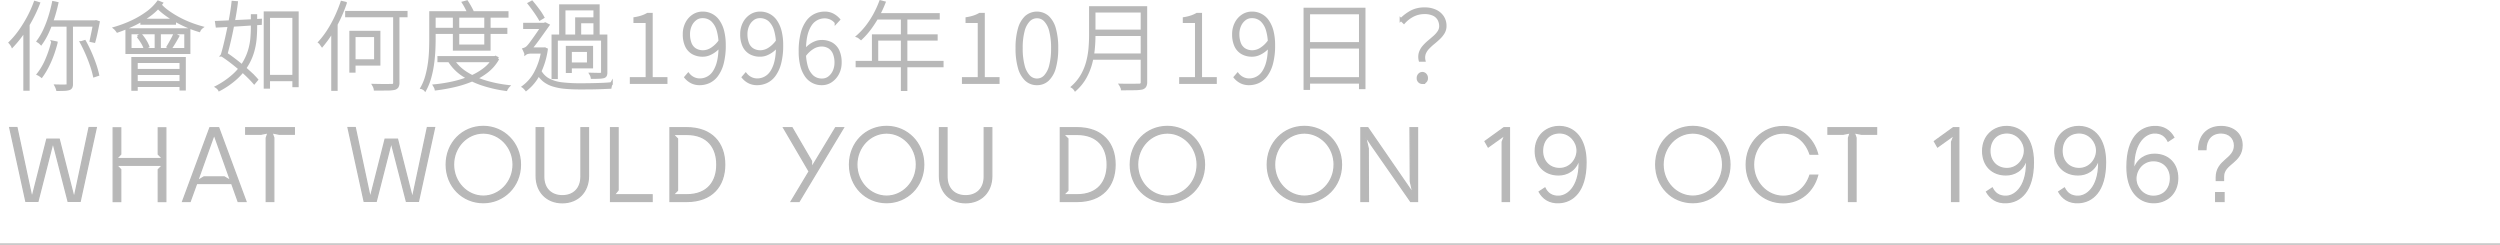 <svg xmlns="http://www.w3.org/2000/svg" width="1858.568" height="181.954" viewBox="0 0 1858.568 181.954">
  <g id="Group_294" data-name="Group 294" transform="translate(-30.812 -75.364)">
    <g id="Group_292" data-name="Group 292" transform="translate(0 -5.354)">
      <g id="Group_291" data-name="Group 291" transform="translate(38.074 174.732)">
        <path id="Path_17" data-name="Path 17" d="M65.639,184.3H74.8L85.452,226.27h.862L97.041,175.7h5.326L90.385,230.491H81.457L70.573,188.2h-.784L58.983,230.491H50.055L38.074,175.7H43.4l10.806,50.57h.783Z" transform="translate(-38.074 -174.824)" fill="#b8b8b8" stroke="#b8b8b8" stroke-width="1"/>
        <path id="Path_18" data-name="Path 18" d="M159.782,198.732l-3.211-3.265V175.876h5.56v54.791h-5.56V206.934l3.211-3.265h-34.3l3.132,3.186v23.812h-5.56V175.876h5.56v19.591l-3.132,3.265Z" transform="translate(-46.148 -174.841)" fill="#b8b8b8" stroke="#b8b8b8" stroke-width="1"/>
        <path id="Path_19" data-name="Path 19" d="M216.577,217.2H190.5l-4.855,13.379h-5.559l20.282-54.791h6.5l20.283,54.791h-5.8Zm-13.391-35.518L191.2,215.208l4.777-2.867h15.036l4.777,2.867-11.981-33.527Z" transform="translate(-51.566 -174.832)" fill="#b8b8b8" stroke="#b8b8b8" stroke-width="1"/>
        <path id="Path_20" data-name="Path 20" d="M231.921,175.788h36.1v4.778H256.667l-5.246-1.035,1.331,3.743v47.3h-5.56V183.354l1.331-3.823-5.168,1.035H231.921Z" transform="translate(-56.491 -174.832)" fill="#b8b8b8" stroke="#b8b8b8" stroke-width="1"/>
        <path id="Path_21" data-name="Path 21" d="M343.539,184.3H352.7l10.65,41.969h.862l10.729-50.57h5.325l-11.981,54.791h-8.928L348.473,188.2h-.783l-10.807,42.287h-8.928L315.974,175.7H321.3l10.807,50.57h.783Z" transform="translate(-64.477 -174.824)" fill="#b8b8b8" stroke="#b8b8b8" stroke-width="1"/>
        <path id="Path_22" data-name="Path 22" d="M396.629,203.083c0-16.245,12.139-28.351,27.566-28.351,15.113,0,27.565,12.105,27.565,28.351s-12.452,28.272-27.565,28.272C408.768,231.355,396.629,219.329,396.629,203.083Zm49.727,0c0-13.219-10.258-23.493-22.161-23.493-11.982,0-22.162,10.273-22.162,23.493s10.18,23.494,22.162,23.494C436.1,226.576,446.357,216.3,446.357,203.083Z" transform="translate(-72.14 -174.732)" fill="#b8b8b8" stroke="#b8b8b8" stroke-width="1"/>
        <path id="Path_23" data-name="Path 23" d="M470.533,211.7V175.788h5.56v36.394c0,8.681,5.4,14.176,13.861,14.176s13.861-5.5,13.861-14.176V175.788h5.56V211.7c0,11.787-7.91,19.83-19.421,19.83S470.533,223.491,470.533,211.7Z" transform="translate(-79.162 -174.832)" fill="#b8b8b8" stroke="#b8b8b8" stroke-width="1"/>
        <path id="Path_24" data-name="Path 24" d="M562.484,225.641v4.938H531.629V175.788h5.56v46.349l-2.819,3.5Z" transform="translate(-84.966 -174.832)" fill="#b8b8b8" stroke="#b8b8b8" stroke-width="1"/>
        <path id="Path_25" data-name="Path 25" d="M621.08,203.183c0,16.007-9.554,27.4-28.27,27.4H580.437V175.788H592.81C611.526,175.788,621.08,187.176,621.08,203.183Zm-5.795,0c0-12.264-6.5-22.457-22.475-22.457h-10.1l3.29,3.265v38.385l-3.29,3.265h10.1C608.786,225.641,615.285,215.447,615.285,203.183Z" transform="translate(-89.604 -174.832)" fill="#b8b8b8" stroke="#b8b8b8" stroke-width="1"/>
        <path id="Path_26" data-name="Path 26" d="M694.5,205.493l17.933-29.7h5.795l-32.969,54.791h-5.873l13.391-22.3L673.75,175.788h6.265L694.5,200.635Z" transform="translate(-98.469 -174.832)" fill="#b8b8b8" stroke="#b8b8b8" stroke-width="1"/>
        <path id="Path_27" data-name="Path 27" d="M727.924,203.083c0-16.245,12.138-28.351,27.565-28.351,15.114,0,27.566,12.105,27.566,28.351s-12.452,28.272-27.566,28.272C740.062,231.355,727.924,219.329,727.924,203.083Zm49.728,0c0-13.219-10.259-23.493-22.162-23.493-11.981,0-22.162,10.273-22.162,23.493s10.181,23.494,22.162,23.494C767.392,226.576,777.651,216.3,777.651,203.083Z" transform="translate(-103.616 -174.732)" fill="#b8b8b8" stroke="#b8b8b8" stroke-width="1"/>
        <path id="Path_28" data-name="Path 28" d="M801.827,211.7V175.788h5.56v36.394c0,8.681,5.4,14.176,13.862,14.176s13.861-5.5,13.861-14.176V175.788h5.56V211.7c0,11.787-7.91,19.83-19.421,19.83S801.827,223.491,801.827,211.7Z" transform="translate(-110.638 -174.832)" fill="#b8b8b8" stroke="#b8b8b8" stroke-width="1"/>
        <path id="Path_29" data-name="Path 29" d="M941.755,203.183c0,16.007-9.554,27.4-28.27,27.4H901.112V175.788h12.373C932.2,175.788,941.755,187.176,941.755,203.183Zm-5.795,0c0-12.264-6.5-22.457-22.475-22.457h-10.1l3.29,3.265v38.385l-3.29,3.265h10.1C929.461,225.641,935.961,215.447,935.961,203.183Z" transform="translate(-120.071 -174.832)" fill="#b8b8b8" stroke="#b8b8b8" stroke-width="1"/>
        <path id="Path_30" data-name="Path 30" d="M958.573,203.083c0-16.245,12.138-28.351,27.566-28.351,15.113,0,27.565,12.105,27.565,28.351s-12.452,28.272-27.565,28.272C970.711,231.355,958.573,219.329,958.573,203.083Zm49.727,0c0-13.219-10.259-23.493-22.161-23.493-11.982,0-22.162,10.273-22.162,23.493s10.18,23.494,22.162,23.494C998.041,226.576,1008.3,216.3,1008.3,203.083Z" transform="translate(-125.53 -174.732)" fill="#b8b8b8" stroke="#b8b8b8" stroke-width="1"/>
        <path id="Path_31" data-name="Path 31" d="M1071.1,203.083c0-16.245,12.138-28.351,27.565-28.351,15.114,0,27.566,12.105,27.566,28.351s-12.452,28.272-27.566,28.272C1083.236,231.355,1071.1,219.329,1071.1,203.083Zm49.727,0c0-13.219-10.259-23.493-22.162-23.493-11.981,0-22.161,10.273-22.161,23.493s10.18,23.494,22.161,23.494C1110.566,226.576,1120.825,216.3,1120.825,203.083Z" transform="translate(-136.221 -174.732)" fill="#b8b8b8" stroke="#b8b8b8" stroke-width="1"/>
        <path id="Path_32" data-name="Path 32" d="M1184.759,215.686l-.235-39.9h5.56v54.791h-5.091l-29.054-41.73-4.072-6.132-.235.637,1.8,7.8.157,39.42h-5.56V175.788h5.091l33.125,48.1.234-.637Z" transform="translate(-143.53 -174.832)" fill="#b8b8b8" stroke="#b8b8b8" stroke-width="1"/>
        <path id="Path_33" data-name="Path 33" d="M1250,185.9l14.018-10.114h4.072v54.791h-5.326V186.3l1.88-4.858-.078-.159-12.217,8.76Z" transform="translate(-153.218 -174.832)" fill="#b8b8b8" stroke="#b8b8b8" stroke-width="1"/>
        <path id="Path_34" data-name="Path 34" d="M1328.943,201.338c0,21.9-10.024,29.545-19.891,30.023-7.674.4-12.216-3.345-14.879-8.044l4.229-2.787c1.722,3.5,4.855,6.451,10.65,6.132,7.048-.4,15.819-8.362,14.8-27.714-2.349,8.52-9.084,11.786-15.271,11.786-10.494,0-17.307-7.088-17.307-17.759,0-11.548,8.536-18.556,18.56-18.158C1320.33,175.216,1328.943,183.579,1328.943,201.338Zm-32.342-8.362c0,7.725,5.326,13.06,12.687,13.06,7.91,0,13.078-6.768,13.078-13.378s-5.326-12.822-12.3-13.14C1302.318,179.119,1296.6,184.375,1296.6,192.976Z" transform="translate(-157.14 -174.739)" fill="#b8b8b8" stroke="#b8b8b8" stroke-width="1"/>
        <path id="Path_35" data-name="Path 35" d="M1390.214,203.083c0-16.245,12.138-28.351,27.566-28.351,15.114,0,27.565,12.105,27.565,28.351s-12.452,28.272-27.565,28.272C1402.353,231.355,1390.214,219.329,1390.214,203.083Zm49.727,0c0-13.219-10.259-23.493-22.161-23.493-11.982,0-22.162,10.273-22.162,23.493s10.18,23.494,22.162,23.494C1429.682,226.576,1439.941,216.3,1439.941,203.083Z" transform="translate(-166.54 -174.732)" fill="#b8b8b8" stroke="#b8b8b8" stroke-width="1"/>
        <path id="Path_36" data-name="Path 36" d="M1464.551,203.091c0-16.166,12.06-28.271,27.566-28.271,12.53,0,22.24,8.362,25.529,20.467h-5.717c-3.053-9.238-10.416-15.689-19.812-15.689-12.061,0-22.162,10.353-22.162,23.493,0,13.22,10.023,23.573,22.162,23.573,9.4,0,16.759-6.371,19.812-15.689h5.717c-3.289,12.185-13,20.467-25.529,20.467C1476.611,231.443,1464.551,219.417,1464.551,203.091Z" transform="translate(-173.603 -174.74)" fill="#b8b8b8" stroke="#b8b8b8" stroke-width="1"/>
        <path id="Path_37" data-name="Path 37" d="M1531.7,175.788h36.1v4.778h-11.355l-5.247-1.035,1.331,3.743v47.3h-5.56V183.354l1.331-3.823-5.168,1.035H1531.7Z" transform="translate(-179.983 -174.832)" fill="#b8b8b8" stroke="#b8b8b8" stroke-width="1"/>
        <path id="Path_38" data-name="Path 38" d="M1619.132,185.9l14.017-10.114h4.073v54.791H1631.9V186.3l1.88-4.858-.079-.159-12.216,8.76Z" transform="translate(-188.289 -174.832)" fill="#b8b8b8" stroke="#b8b8b8" stroke-width="1"/>
        <path id="Path_39" data-name="Path 39" d="M1696.435,201.338c0,21.9-10.024,29.545-19.891,30.023-7.675.4-12.216-3.345-14.879-8.044l4.228-2.787c1.723,3.5,4.856,6.451,10.651,6.132,7.048-.4,15.818-8.362,14.8-27.714-2.348,8.52-9.083,11.786-15.27,11.786-10.494,0-17.307-7.088-17.307-17.759,0-11.548,8.536-18.556,18.56-18.158C1687.82,175.216,1696.435,183.579,1696.435,201.338Zm-32.343-8.362c0,7.725,5.325,13.06,12.687,13.06,7.909,0,13.077-6.768,13.077-13.378s-5.325-12.822-12.294-13.14C1669.809,179.119,1664.092,184.375,1664.092,192.976Z" transform="translate(-192.055 -174.739)" fill="#b8b8b8" stroke="#b8b8b8" stroke-width="1"/>
        <path id="Path_40" data-name="Path 40" d="M1755.713,201.338c0,21.9-10.024,29.545-19.891,30.023-7.674.4-12.217-3.345-14.879-8.044l4.229-2.787c1.723,3.5,4.855,6.451,10.65,6.132,7.048-.4,15.819-8.362,14.8-27.714-2.349,8.52-9.084,11.786-15.271,11.786-10.493,0-17.307-7.088-17.307-17.759,0-11.548,8.536-18.556,18.56-18.158C1747.1,175.216,1755.713,183.579,1755.713,201.338Zm-32.343-8.362c0,7.725,5.326,13.06,12.687,13.06,7.909,0,13.078-6.768,13.078-13.378s-5.326-12.822-12.3-13.14C1729.087,179.119,1723.37,184.375,1723.37,192.976Z" transform="translate(-197.687 -174.739)" fill="#b8b8b8" stroke="#b8b8b8" stroke-width="1"/>
        <path id="Path_41" data-name="Path 41" d="M1777.323,204.84c0-21.9,10.024-29.545,19.892-30.023,7.674-.4,12.216,3.345,14.878,8.044l-4.228,2.787c-1.723-3.5-4.855-6.451-10.65-6.132-7.049.4-15.819,8.362-14.8,27.714,2.349-8.52,9.084-11.786,15.271-11.786,10.493,0,17.306,7.088,17.306,17.759,0,11.548-8.536,18.556-18.56,18.158C1785.938,230.962,1777.323,222.6,1777.323,204.84Zm32.343,8.362c0-7.725-5.325-13.06-12.686-13.06-7.91,0-13.078,6.768-13.078,13.378s5.325,12.822,12.295,13.14C1803.949,227.059,1809.666,221.8,1809.666,213.2Z" transform="translate(-203.319 -174.737)" fill="#b8b8b8" stroke="#b8b8b8" stroke-width="1"/>
        <path id="Path_42" data-name="Path 42" d="M1862.882,188.916c0-5.575-4.151-9.4-10.025-9.4-7.361,0-11.277,5.177-11.277,12.424h-5.325c0-9.477,5.639-17.122,16.6-17.122,9.006,0,15.584,5.256,15.584,13.857,0,13.061-13.782,13.538-13.782,23.254v2.947h-5.326v-2.23C1849.333,199.588,1862.882,199.269,1862.882,188.916Zm-14.019,35.04h6.187v6.53h-6.187Z" transform="translate(-208.918 -174.74)" fill="#b8b8b8" stroke="#b8b8b8" stroke-width="1"/>
      </g>
    </g>
    <line id="Line_81" data-name="Line 81" x2="1858.568" transform="translate(30.812 256.818)" fill="none" stroke="#b8b8b8" stroke-miterlimit="10" stroke-width="1"/>
    <g id="Group_293" data-name="Group 293">
      <path id="Path_43" data-name="Path 43" d="M56.868,77.064l2.691.792A104.712,104.712,0,0,1,54.107,89.7a103.184,103.184,0,0,1-6.691,10.836,82.714,82.714,0,0,1-7.4,9.072,3.618,3.618,0,0,0-.46-.792q-.319-.432-.673-.936a6.55,6.55,0,0,0-.637-.792,63.991,63.991,0,0,0,7.186-8.46A93.648,93.648,0,0,0,51.841,88.3,84.28,84.28,0,0,0,56.868,77.064Zm-7.717,17.5L51.7,91.9l.141.072v49.824h-2.69ZM70.463,77.208l2.761.576q-1.273,5.76-3.044,11.232a94.6,94.6,0,0,1-3.965,10.26,51.1,51.1,0,0,1-4.886,8.532c-.141-.144-.343-.336-.6-.576a8.246,8.246,0,0,0-.85-.684q-.46-.324-.814-.54a47.339,47.339,0,0,0,4.78-8.136,79.727,79.727,0,0,0,3.823-9.9A110.948,110.948,0,0,0,70.463,77.208Zm-.566,29.3,2.761.576a88.413,88.413,0,0,1-2.9,9.4A76.182,76.182,0,0,1,66,125.016a54.2,54.2,0,0,1-4.319,7.056q-.283-.216-.743-.54c-.308-.216-.614-.42-.921-.612a5.511,5.511,0,0,0-.814-.432,47.791,47.791,0,0,0,6.266-10.764A83.4,83.4,0,0,0,69.9,106.512ZM68.055,91.464h34.058V94.2H66.923Zm13.241.864h2.761v45.5a5.034,5.034,0,0,1-.46,2.448A2.686,2.686,0,0,1,82,141.432a12.484,12.484,0,0,1-3.151.468q-2.089.108-5.345.108a12.151,12.151,0,0,0-.461-1.4,12.321,12.321,0,0,0-.672-1.476q2.762.07,4.92.072t2.868-.072a1.231,1.231,0,0,0,.885-.252,1.413,1.413,0,0,0,.248-.972Zm9.984,14.616,2.478-.792q2.193,3.888,4.142,8.316t3.434,8.748a65.121,65.121,0,0,1,2.195,7.7l-2.62.864a67.176,67.176,0,0,0-2.16-7.668q-1.452-4.284-3.4-8.784T91.28,106.944Zm9.841-15.48h.425l.637-.144,1.771.576q-.709,3.6-1.558,7.6t-1.629,6.66l-2.336-.5q.354-1.728.85-4.032t.991-4.824q.493-2.52.849-4.824Z" fill="#b8b8b8" stroke="#b8b8b8" stroke-width="2"/>
      <path id="Path_44" data-name="Path 44" d="M148.419,76.776l2.478,1.008a41.32,41.32,0,0,1-8.85,8.748,72.478,72.478,0,0,1-11.471,6.912,111.06,111.06,0,0,1-12.461,5.148l-.531-.72c-.213-.288-.45-.576-.708-.864a6.818,6.818,0,0,0-.744-.72A88.306,88.306,0,0,0,128.7,91.572a68.335,68.335,0,0,0,11.258-6.552A37.867,37.867,0,0,0,148.419,76.776ZM125.054,97.368H171.36V114.5H125.054Zm2.548,2.448v12.24h41.209V99.816Zm1.841,18.936h38.518v22.9h-2.69V121.2H132.205v20.664h-2.762Zm1.77,8.856h35.261v2.52H131.213Zm.071,9h35.261v2.448H131.284Zm2.054-34.2,2.2-1.08a32.529,32.529,0,0,1,3.186,4.356,22.9,22.9,0,0,1,2.124,4.212l-2.337,1.224a20.236,20.236,0,0,0-2.053-4.248A40.849,40.849,0,0,0,133.338,102.408Zm2.832-12.1h24.5V92.76h-24.5Zm10.621,8.064h2.619v14.9h-2.619Zm2.761-19.8a34.57,34.57,0,0,0,6.089,5.472,73.339,73.339,0,0,0,7.789,4.86,74.355,74.355,0,0,0,8.638,4,90.667,90.667,0,0,0,8.638,2.88,5.278,5.278,0,0,0-1.027,1.044,6.3,6.3,0,0,0-.814,1.332,77.194,77.194,0,0,1-8.638-3.132,89.774,89.774,0,0,1-8.745-4.32,71.665,71.665,0,0,1-7.965-5.184,46.038,46.038,0,0,1-6.372-5.724Zm10.975,22.464,2.549,1.3q-1.275,2.3-2.726,4.716t-2.656,4.14l-2.053-1.08q1.132-1.872,2.585-4.5T160.527,101.04Z" fill="#b8b8b8" stroke="#b8b8b8" stroke-width="2"/>
      <path id="Path_45" data-name="Path 45" d="M191.681,91.9q4.035-.144,9.346-.4l11.329-.54q6.017-.288,12.178-.648l-.071,2.592q-5.877.36-11.718.756t-11.116.684q-5.275.288-9.523.5ZM218.3,86.928h2.691V95.5q0,4.248-.425,8.964a50.182,50.182,0,0,1-1.876,9.648,41.733,41.733,0,0,1-4.39,9.792,44.571,44.571,0,0,1-7.895,9.468,61.062,61.062,0,0,1-12.532,8.712,2.9,2.9,0,0,0-.531-.756l-.708-.72a3.949,3.949,0,0,0-.744-.612,61.739,61.739,0,0,0,12.249-8.388,40.244,40.244,0,0,0,11.966-18.468,45.121,45.121,0,0,0,1.806-9.108q.389-4.428.389-8.532Zm-22.445,29.52q1.133-3.672,2.3-8.532t2.3-10.26q1.132-5.4,2.054-10.728t1.416-9.936l2.761.216q-.567,4.752-1.522,10.152t-2.053,10.8q-1.1,5.4-2.3,10.26t-2.266,8.532Zm0,0,1.77-1.944q3.327,2.16,6.762,4.752t6.691,5.328q3.257,2.736,6.019,5.292a56.829,56.829,0,0,1,4.6,4.716l-1.912,2.3q-1.842-2.16-4.567-4.824t-5.947-5.436q-3.224-2.772-6.656-5.4T195.858,116.448Zm32-31.608h24V139.2h-2.691V87.648H230.553V140.28h-2.691ZM228.924,132h21.6v2.736h-21.6Z" fill="#b8b8b8" stroke="#b8b8b8" stroke-width="2"/>
      <path id="Path_46" data-name="Path 46" d="M284.931,77.064l2.69.648a106.187,106.187,0,0,1-4.779,11.736,100.782,100.782,0,0,1-5.948,10.728,85.554,85.554,0,0,1-6.62,9.072q-.213-.288-.531-.756t-.673-.972a2.524,2.524,0,0,0-.708-.72,66.022,66.022,0,0,0,6.479-8.5,85.228,85.228,0,0,0,5.629-10.188A108.159,108.159,0,0,0,284.931,77.064ZM278.063,94.7l2.619-2.736.142.072v49.9h-2.761ZM288.4,84.48h44.4v2.736H288.4Zm3.115,14.76h2.62V128.4h-2.62Zm1.346,0h19.754v23.9H292.861v-2.736h17.064V101.9H292.861Zm31.225-13.752h2.69V136.68a5.808,5.808,0,0,1-.672,3.2,3.93,3.93,0,0,1-2.372,1.4,27.956,27.956,0,0,1-5.169.4q-3.541.034-8.922.036a6,6,0,0,0-.389-1.476,10.251,10.251,0,0,0-.743-1.548q3.255.07,6.018.108t4.744,0q1.982-.037,2.832-.036a2.529,2.529,0,0,0,1.593-.468,2.258,2.258,0,0,0,.39-1.548Z" fill="#b8b8b8" stroke="#b8b8b8" stroke-width="2"/>
      <path id="Path_47" data-name="Path 47" d="M350.921,84.7h2.761v19.872q0,4.1-.248,8.892t-.955,9.792a76.69,76.69,0,0,1-2.054,9.828,43.1,43.1,0,0,1-3.611,9,2.013,2.013,0,0,0-.673-.54c-.307-.169-.6-.349-.885-.54a2.13,2.13,0,0,0-.849-.36,38.407,38.407,0,0,0,3.54-8.676,75.1,75.1,0,0,0,1.947-9.432,93.621,93.621,0,0,0,.85-9.36q.176-4.572.177-8.6Zm1.274,0h55.653V87.5H352.2Zm45.882,33.336h.637l.5-.216,1.77,1.152a30.91,30.91,0,0,1-7.9,9.324,47.422,47.422,0,0,1-11.116,6.552,80.7,80.7,0,0,1-13.1,4.248,130.234,130.234,0,0,1-13.984,2.484,4.241,4.241,0,0,0-.425-1.224q-.355-.722-.708-1.3a113.742,113.742,0,0,0,13.453-2.124,78.338,78.338,0,0,0,12.745-3.924,46.27,46.27,0,0,0,10.727-6.048,27.673,27.673,0,0,0,7.4-8.352ZM355.665,97.008H407V99.6H355.665Zm1.345,21.024h41.846v2.592H357.01Zm10.833,2.52a32.988,32.988,0,0,0,9.771,9.252,56.768,56.768,0,0,0,14.126,6.336,95.055,95.055,0,0,0,16.958,3.42,5.27,5.27,0,0,0-.6.756c-.213.311-.414.612-.6.9a4.368,4.368,0,0,0-.425.792,98.867,98.867,0,0,1-17.029-3.816,61.1,61.1,0,0,1-14.408-6.7,34.31,34.31,0,0,1-10.2-9.864Zm.637-31.032h2.762v19.944h20.6V89.52h2.69v22.536H368.48Zm6.8-12.168,2.62-.72q1.344,2.016,2.69,4.5a37.241,37.241,0,0,1,1.983,4.14l-2.762,1.008A44.678,44.678,0,0,0,377.9,82,48.989,48.989,0,0,0,375.278,77.352Z" fill="#b8b8b8" stroke="#b8b8b8" stroke-width="2"/>
      <path id="Path_48" data-name="Path 48" d="M434.258,111.624h.708l.567-.072,1.557.576a57.909,57.909,0,0,1-5.77,18.4,34.5,34.5,0,0,1-9.382,11.412,6.586,6.586,0,0,0-.6-.684q-.39-.4-.743-.792a3.239,3.239,0,0,0-.708-.612,31.49,31.49,0,0,0,9.063-10.692,50.319,50.319,0,0,0,5.31-16.884Zm-12.674,3.528a3.779,3.779,0,0,0-.354-1.008q-.284-.576-.531-1.188a7.736,7.736,0,0,0-.46-.972,8.74,8.74,0,0,0,1.522-.648,6.352,6.352,0,0,0,1.664-1.368,29.612,29.612,0,0,0,2.407-2.988q1.557-2.124,3.364-4.68t3.363-4.932q1.556-2.376,2.407-3.744V93.48l1.133-.5,2.2,1.08q-1.275,1.8-3.045,4.284t-3.717,5.184q-1.949,2.7-3.859,5.148t-3.4,4.176a13.017,13.017,0,0,0-1.381.792,6.011,6.011,0,0,0-.921.756A1.12,1.12,0,0,0,421.584,115.152Zm-.85-21.816h15.648v2.592H420.734Zm.85,21.816v-2.52l2.124-1.008h11.825v2.592H425.62a10.483,10.483,0,0,0-2.514.288A3.435,3.435,0,0,0,421.584,115.152ZM424.133,78l2.124-1.152q2.337,2.736,4.673,5.9a43.834,43.834,0,0,1,3.541,5.472L432.2,89.592q-.85-1.512-2.195-3.528t-2.9-4.14Q425.548,79.8,424.133,78Zm7.859,49.68a16.051,16.051,0,0,0,6.55,6.876,27.78,27.78,0,0,0,10.019,2.988,111.923,111.923,0,0,0,13.452.72q3.681,0,7.824-.072t8.178-.216q4.036-.146,7.364-.5a4.811,4.811,0,0,0-.389.864c-.119.335-.225.684-.319,1.044s-.166.684-.212.972q-3.045.143-6.868.288t-7.824.18q-4,.034-7.683.036-6.3,0-11.293-.468a42.286,42.286,0,0,1-8.921-1.728,20.568,20.568,0,0,1-6.8-3.6,19.879,19.879,0,0,1-4.921-6.228Zm9.842-25.632h38.447v2.52H444.525v28.584h-2.691ZM447.5,79.584h28.109V103.7h-2.62V82.1h-22.8v21.6H447.5Zm4.956,30.888h2.478v18.144h-2.478Zm1.345,0h16.922v14.76H453.8v-2.448h14.374v-9.792H453.8Zm5.594-21.24h15.081V91.68h-12.6v11.736h-2.478Zm19.259,12.816h2.69v27.288a4.914,4.914,0,0,1-.354,2.052A2.283,2.283,0,0,1,479.5,132.5a14.911,14.911,0,0,1-3.115.4q-2.124.108-5.452.108a5.473,5.473,0,0,0-.354-1.3,8.319,8.319,0,0,0-.637-1.3q2.83.072,4.885.108a26.581,26.581,0,0,0,2.691-.036c.754-.048,1.133-.408,1.133-1.08Z" fill="#b8b8b8" stroke="#b8b8b8" stroke-width="2"/>
      <path id="Path_49" data-name="Path 49" d="M500.036,136.752v-3.024h11.753V91.464h-9.063V89.088a32.5,32.5,0,0,0,5.488-1.332,22.616,22.616,0,0,0,4.071-1.836h2.761v47.808h10.975v3.024Z" fill="#b8b8b8" stroke="#b8b8b8" stroke-width="2"/>
      <path id="Path_50" data-name="Path 50" d="M551.015,137.688a13.057,13.057,0,0,1-6.054-1.332,13.97,13.97,0,0,1-4.425-3.564l1.983-2.3a11.131,11.131,0,0,0,3.929,3.132,10.819,10.819,0,0,0,4.638,1.044,12.47,12.47,0,0,0,7.364-2.412q3.4-2.412,5.487-8.064t2.089-15.228a38.717,38.717,0,0,0-1.416-11.016,16.169,16.169,0,0,0-4.284-7.416,10.441,10.441,0,0,0-7.4-2.664,8.338,8.338,0,0,0-5.133,1.728,11.9,11.9,0,0,0-3.647,4.644,15.548,15.548,0,0,0-1.345,6.588,18.891,18.891,0,0,0,1.1,6.624,9.319,9.319,0,0,0,3.541,4.608,10.942,10.942,0,0,0,6.266,1.656,12.258,12.258,0,0,0,6.054-1.908,21.822,21.822,0,0,0,6.478-6.372l.071,3.672a20.6,20.6,0,0,1-3.859,3.888,19.272,19.272,0,0,1-4.461,2.592,12.392,12.392,0,0,1-4.708.936,14.614,14.614,0,0,1-7.435-1.8,11.767,11.767,0,0,1-4.779-5.292,19.91,19.91,0,0,1-1.664-8.6,17.5,17.5,0,0,1,1.876-8.208A14.5,14.5,0,0,1,546.271,87a12.266,12.266,0,0,1,6.8-2.016,13.871,13.871,0,0,1,11.9,6.228,23.056,23.056,0,0,1,3.257,7.488,41.682,41.682,0,0,1,1.133,10.26,51.374,51.374,0,0,1-1.523,13.5,25.966,25.966,0,0,1-4.107,8.892,15.343,15.343,0,0,1-5.876,4.86A16.547,16.547,0,0,1,551.015,137.688Z" fill="#b8b8b8" stroke="#b8b8b8" stroke-width="2"/>
      <path id="Path_51" data-name="Path 51" d="M593.71,137.688a13.05,13.05,0,0,1-6.053-1.332,13.963,13.963,0,0,1-4.426-3.564l1.983-2.3a11.148,11.148,0,0,0,3.929,3.132,10.819,10.819,0,0,0,4.638,1.044,12.47,12.47,0,0,0,7.364-2.412q3.4-2.412,5.487-8.064t2.089-15.228A38.68,38.68,0,0,0,607.3,97.944a16.169,16.169,0,0,0-4.284-7.416,10.441,10.441,0,0,0-7.4-2.664,8.34,8.34,0,0,0-5.133,1.728,11.9,11.9,0,0,0-3.647,4.644,15.548,15.548,0,0,0-1.345,6.588,18.869,18.869,0,0,0,1.1,6.624,9.317,9.317,0,0,0,3.54,4.608,10.942,10.942,0,0,0,6.266,1.656,12.258,12.258,0,0,0,6.054-1.908,21.81,21.81,0,0,0,6.478-6.372L609,109.1a20.572,20.572,0,0,1-3.859,3.888,19.286,19.286,0,0,1-4.46,2.592,12.4,12.4,0,0,1-4.709.936,14.608,14.608,0,0,1-7.434-1.8,11.763,11.763,0,0,1-4.78-5.292,19.925,19.925,0,0,1-1.664-8.6,17.484,17.484,0,0,1,1.877-8.208A14.5,14.5,0,0,1,588.966,87a12.267,12.267,0,0,1,6.8-2.016,13.868,13.868,0,0,1,11.9,6.228,23.057,23.057,0,0,1,3.257,7.488,41.682,41.682,0,0,1,1.133,10.26,51.374,51.374,0,0,1-1.523,13.5,25.966,25.966,0,0,1-4.106,8.892,15.353,15.353,0,0,1-5.877,4.86A16.547,16.547,0,0,1,593.71,137.688Z" fill="#b8b8b8" stroke="#b8b8b8" stroke-width="2"/>
      <path id="Path_52" data-name="Path 52" d="M641.858,137.688a13.872,13.872,0,0,1-11.9-6.228,23.017,23.017,0,0,1-3.257-7.524,41.742,41.742,0,0,1-1.132-10.224,52.473,52.473,0,0,1,1.486-13.536,25.537,25.537,0,0,1,4.036-8.82,15.435,15.435,0,0,1,5.877-4.86,16.592,16.592,0,0,1,6.939-1.512,12.549,12.549,0,0,1,6.018,1.368,16.021,16.021,0,0,1,4.461,3.528l-2.053,2.232a10.208,10.208,0,0,0-3.788-3.06,10.977,10.977,0,0,0-4.709-1.044,12.468,12.468,0,0,0-7.364,2.412q-3.4,2.412-5.452,8.028t-2.053,15.264a39.205,39.205,0,0,0,1.381,10.98,15.746,15.746,0,0,0,4.284,7.38A10.467,10.467,0,0,0,642,134.736a8.446,8.446,0,0,0,5.2-1.728,11.914,11.914,0,0,0,3.647-4.644,15.386,15.386,0,0,0,1.345-6.516,17.792,17.792,0,0,0-1.168-6.66,9.915,9.915,0,0,0-3.54-4.572,10.741,10.741,0,0,0-6.266-1.656,12.615,12.615,0,0,0-6.09,1.872,21.157,21.157,0,0,0-6.514,6.336v-3.6a22.485,22.485,0,0,1,3.859-3.96,17.707,17.707,0,0,1,4.425-2.592,12.489,12.489,0,0,1,4.674-.936,14.766,14.766,0,0,1,7.505,1.8,11.778,11.778,0,0,1,4.779,5.292,20.116,20.116,0,0,1,1.664,8.676,17.014,17.014,0,0,1-1.912,8.172,15.252,15.252,0,0,1-4.992,5.616A11.941,11.941,0,0,1,641.858,137.688Z" fill="#b8b8b8" stroke="#b8b8b8" stroke-width="2"/>
      <path id="Path_53" data-name="Path 53" d="M667.914,121.632h63.37v2.736h-63.37ZM685.4,76.56l2.761.72a85.283,85.283,0,0,1-4.779,10.188,79.355,79.355,0,0,1-5.877,9.144,56.387,56.387,0,0,1-6.62,7.452q-.284-.216-.709-.576t-.885-.684a3.511,3.511,0,0,0-.885-.468,52.718,52.718,0,0,0,6.762-7.2,64.91,64.91,0,0,0,5.771-8.82A73.73,73.73,0,0,0,685.4,76.56ZM680.022,101.9h46.872v2.664H682.712v18.576h-2.69Zm2.265-15.768h46.165v2.736H680.871Zm19.259,1.44h2.832v54.432h-2.832Z" fill="#b8b8b8" stroke="#b8b8b8" stroke-width="2"/>
      <path id="Path_54" data-name="Path 54" d="M746.932,136.752v-3.024h11.754V91.464h-9.063V89.088a32.51,32.51,0,0,0,5.487-1.332,22.62,22.62,0,0,0,4.071-1.836h2.762v47.808h10.975v3.024Z" fill="#b8b8b8" stroke="#b8b8b8" stroke-width="2"/>
      <path id="Path_55" data-name="Path 55" d="M801.735,137.688a11.51,11.51,0,0,1-8.143-3.1,19.5,19.5,0,0,1-5.062-9,51.612,51.612,0,0,1-1.735-14.4,50.834,50.834,0,0,1,1.735-14.328,18.959,18.959,0,0,1,5.062-8.856,12.379,12.379,0,0,1,16.214,0,18.735,18.735,0,0,1,5.028,8.856,51.889,51.889,0,0,1,1.7,14.328,52.684,52.684,0,0,1-1.7,14.4,19.266,19.266,0,0,1-5.028,9A11.421,11.421,0,0,1,801.735,137.688Zm0-2.952a8.176,8.176,0,0,0,6.054-2.664,17.922,17.922,0,0,0,4-7.92,50.607,50.607,0,0,0,1.416-12.96,49.669,49.669,0,0,0-1.416-12.924,17.294,17.294,0,0,0-4-7.74,8.283,8.283,0,0,0-6.054-2.592,8.391,8.391,0,0,0-6.089,2.592,17.3,17.3,0,0,0-4.072,7.74,48.5,48.5,0,0,0-1.451,12.924,49.415,49.415,0,0,0,1.451,12.96,17.924,17.924,0,0,0,4.072,7.92A8.281,8.281,0,0,0,801.735,134.736Z" fill="#b8b8b8" stroke="#b8b8b8" stroke-width="2"/>
      <path id="Path_56" data-name="Path 56" d="M841.456,80.952h2.762V101.9q0,4.68-.5,9.9a66.774,66.774,0,0,1-1.912,10.62,45.184,45.184,0,0,1-4.177,10.4,36.1,36.1,0,0,1-7.435,9.252,4.786,4.786,0,0,0-.566-.756q-.355-.4-.744-.756a4.75,4.75,0,0,0-.743-.576,35.091,35.091,0,0,0,7.187-8.856,41.382,41.382,0,0,0,3.965-9.792,60.209,60.209,0,0,0,1.735-10.008q.425-4.968.424-9.5Zm.5,35.136H880.9v2.664H841.952Zm.708-17.712h38.518v2.736H842.66Zm.071-17.424H880.9v2.736H842.731Zm37.1,0h2.832V136.32a5.79,5.79,0,0,1-.708,3.2A3.9,3.9,0,0,1,879.62,141a30.615,30.615,0,0,1-5.2.432q-3.506.07-9.311.072a3.926,3.926,0,0,0-.319-.972c-.166-.36-.318-.709-.46-1.044a5.808,5.808,0,0,0-.495-.936q3.327.07,6.16.072t4.85-.036q2.017-.037,2.8-.036a2.668,2.668,0,0,0,1.735-.54,2.408,2.408,0,0,0,.461-1.692Z" fill="#b8b8b8" stroke="#b8b8b8" stroke-width="2"/>
      <path id="Path_57" data-name="Path 57" d="M908.438,136.752v-3.024h11.753V91.464h-9.063V89.088a32.523,32.523,0,0,0,5.488-1.332,22.617,22.617,0,0,0,4.071-1.836h2.761v47.808h10.975v3.024Z" fill="#b8b8b8" stroke="#b8b8b8" stroke-width="2"/>
      <path id="Path_58" data-name="Path 58" d="M959.417,137.688a13.057,13.057,0,0,1-6.054-1.332,13.971,13.971,0,0,1-4.425-3.564l1.983-2.3a11.139,11.139,0,0,0,3.929,3.132,10.819,10.819,0,0,0,4.638,1.044,12.47,12.47,0,0,0,7.364-2.412q3.4-2.412,5.487-8.064t2.089-15.228a38.717,38.717,0,0,0-1.416-11.016,16.169,16.169,0,0,0-4.284-7.416,10.441,10.441,0,0,0-7.4-2.664,8.338,8.338,0,0,0-5.133,1.728,11.9,11.9,0,0,0-3.647,4.644,15.547,15.547,0,0,0-1.345,6.588,18.89,18.89,0,0,0,1.1,6.624,9.325,9.325,0,0,0,3.541,4.608,10.942,10.942,0,0,0,6.266,1.656,12.258,12.258,0,0,0,6.054-1.908,21.823,21.823,0,0,0,6.478-6.372l.071,3.672a20.571,20.571,0,0,1-3.859,3.888,19.272,19.272,0,0,1-4.461,2.592,12.392,12.392,0,0,1-4.708.936,14.614,14.614,0,0,1-7.435-1.8,11.767,11.767,0,0,1-4.779-5.292,19.911,19.911,0,0,1-1.664-8.6,17.5,17.5,0,0,1,1.876-8.208A14.508,14.508,0,0,1,954.673,87a12.267,12.267,0,0,1,6.8-2.016,13.871,13.871,0,0,1,11.9,6.228,23.057,23.057,0,0,1,3.257,7.488,41.679,41.679,0,0,1,1.133,10.26,51.374,51.374,0,0,1-1.523,13.5,25.966,25.966,0,0,1-4.106,8.892,15.352,15.352,0,0,1-5.877,4.86A16.547,16.547,0,0,1,959.417,137.688Z" fill="#b8b8b8" stroke="#b8b8b8" stroke-width="2"/>
      <path id="Path_59" data-name="Path 59" d="M1000.909,82.1h44.04V140.64h-2.832V84.984h-38.376v56.232h-2.832Zm1.628,51.624h41v2.808h-41Zm.142-26.064h40.642v2.808h-40.642Z" fill="#b8b8b8" stroke="#b8b8b8" stroke-width="2"/>
      <path id="Path_60" data-name="Path 60" d="M1086.512,120.264a10.556,10.556,0,0,1,.107-5.652,13.163,13.163,0,0,1,2.584-4.536,33.322,33.322,0,0,1,3.93-3.852q2.158-1.8,4.106-3.528a18.5,18.5,0,0,0,3.222-3.672,7.474,7.474,0,0,0,1.274-4.176,10.472,10.472,0,0,0-1.239-5.04,8.663,8.663,0,0,0-3.894-3.636,15.617,15.617,0,0,0-6.974-1.332,18.738,18.738,0,0,0-7.789,1.728,22.946,22.946,0,0,0-7.293,5.472l-2.2-2.16a33.278,33.278,0,0,1,7.683-5.8,20.554,20.554,0,0,1,9.877-2.2,18.447,18.447,0,0,1,8.284,1.692,12.663,12.663,0,0,1,5.2,4.536,11.893,11.893,0,0,1,1.806,6.516,9.582,9.582,0,0,1-1.31,5,18.975,18.975,0,0,1-3.292,4.068q-1.983,1.872-4.143,3.636a42.219,42.219,0,0,0-3.965,3.672,12.587,12.587,0,0,0-2.655,4.1,9.277,9.277,0,0,0-.283,5.148Zm1.7,16.56a3.259,3.259,0,0,1-2.2-.864,3.159,3.159,0,0,1-.992-2.52,3.509,3.509,0,0,1,.992-2.628,3.069,3.069,0,0,1,2.2-.972,3.032,3.032,0,0,1,2.23.972,3.586,3.586,0,0,1,.956,2.628,3.125,3.125,0,0,1-3.186,3.384Z" fill="#b8b8b8" stroke="#b8b8b8" stroke-width="2"/>
    </g>
  </g>
</svg>
